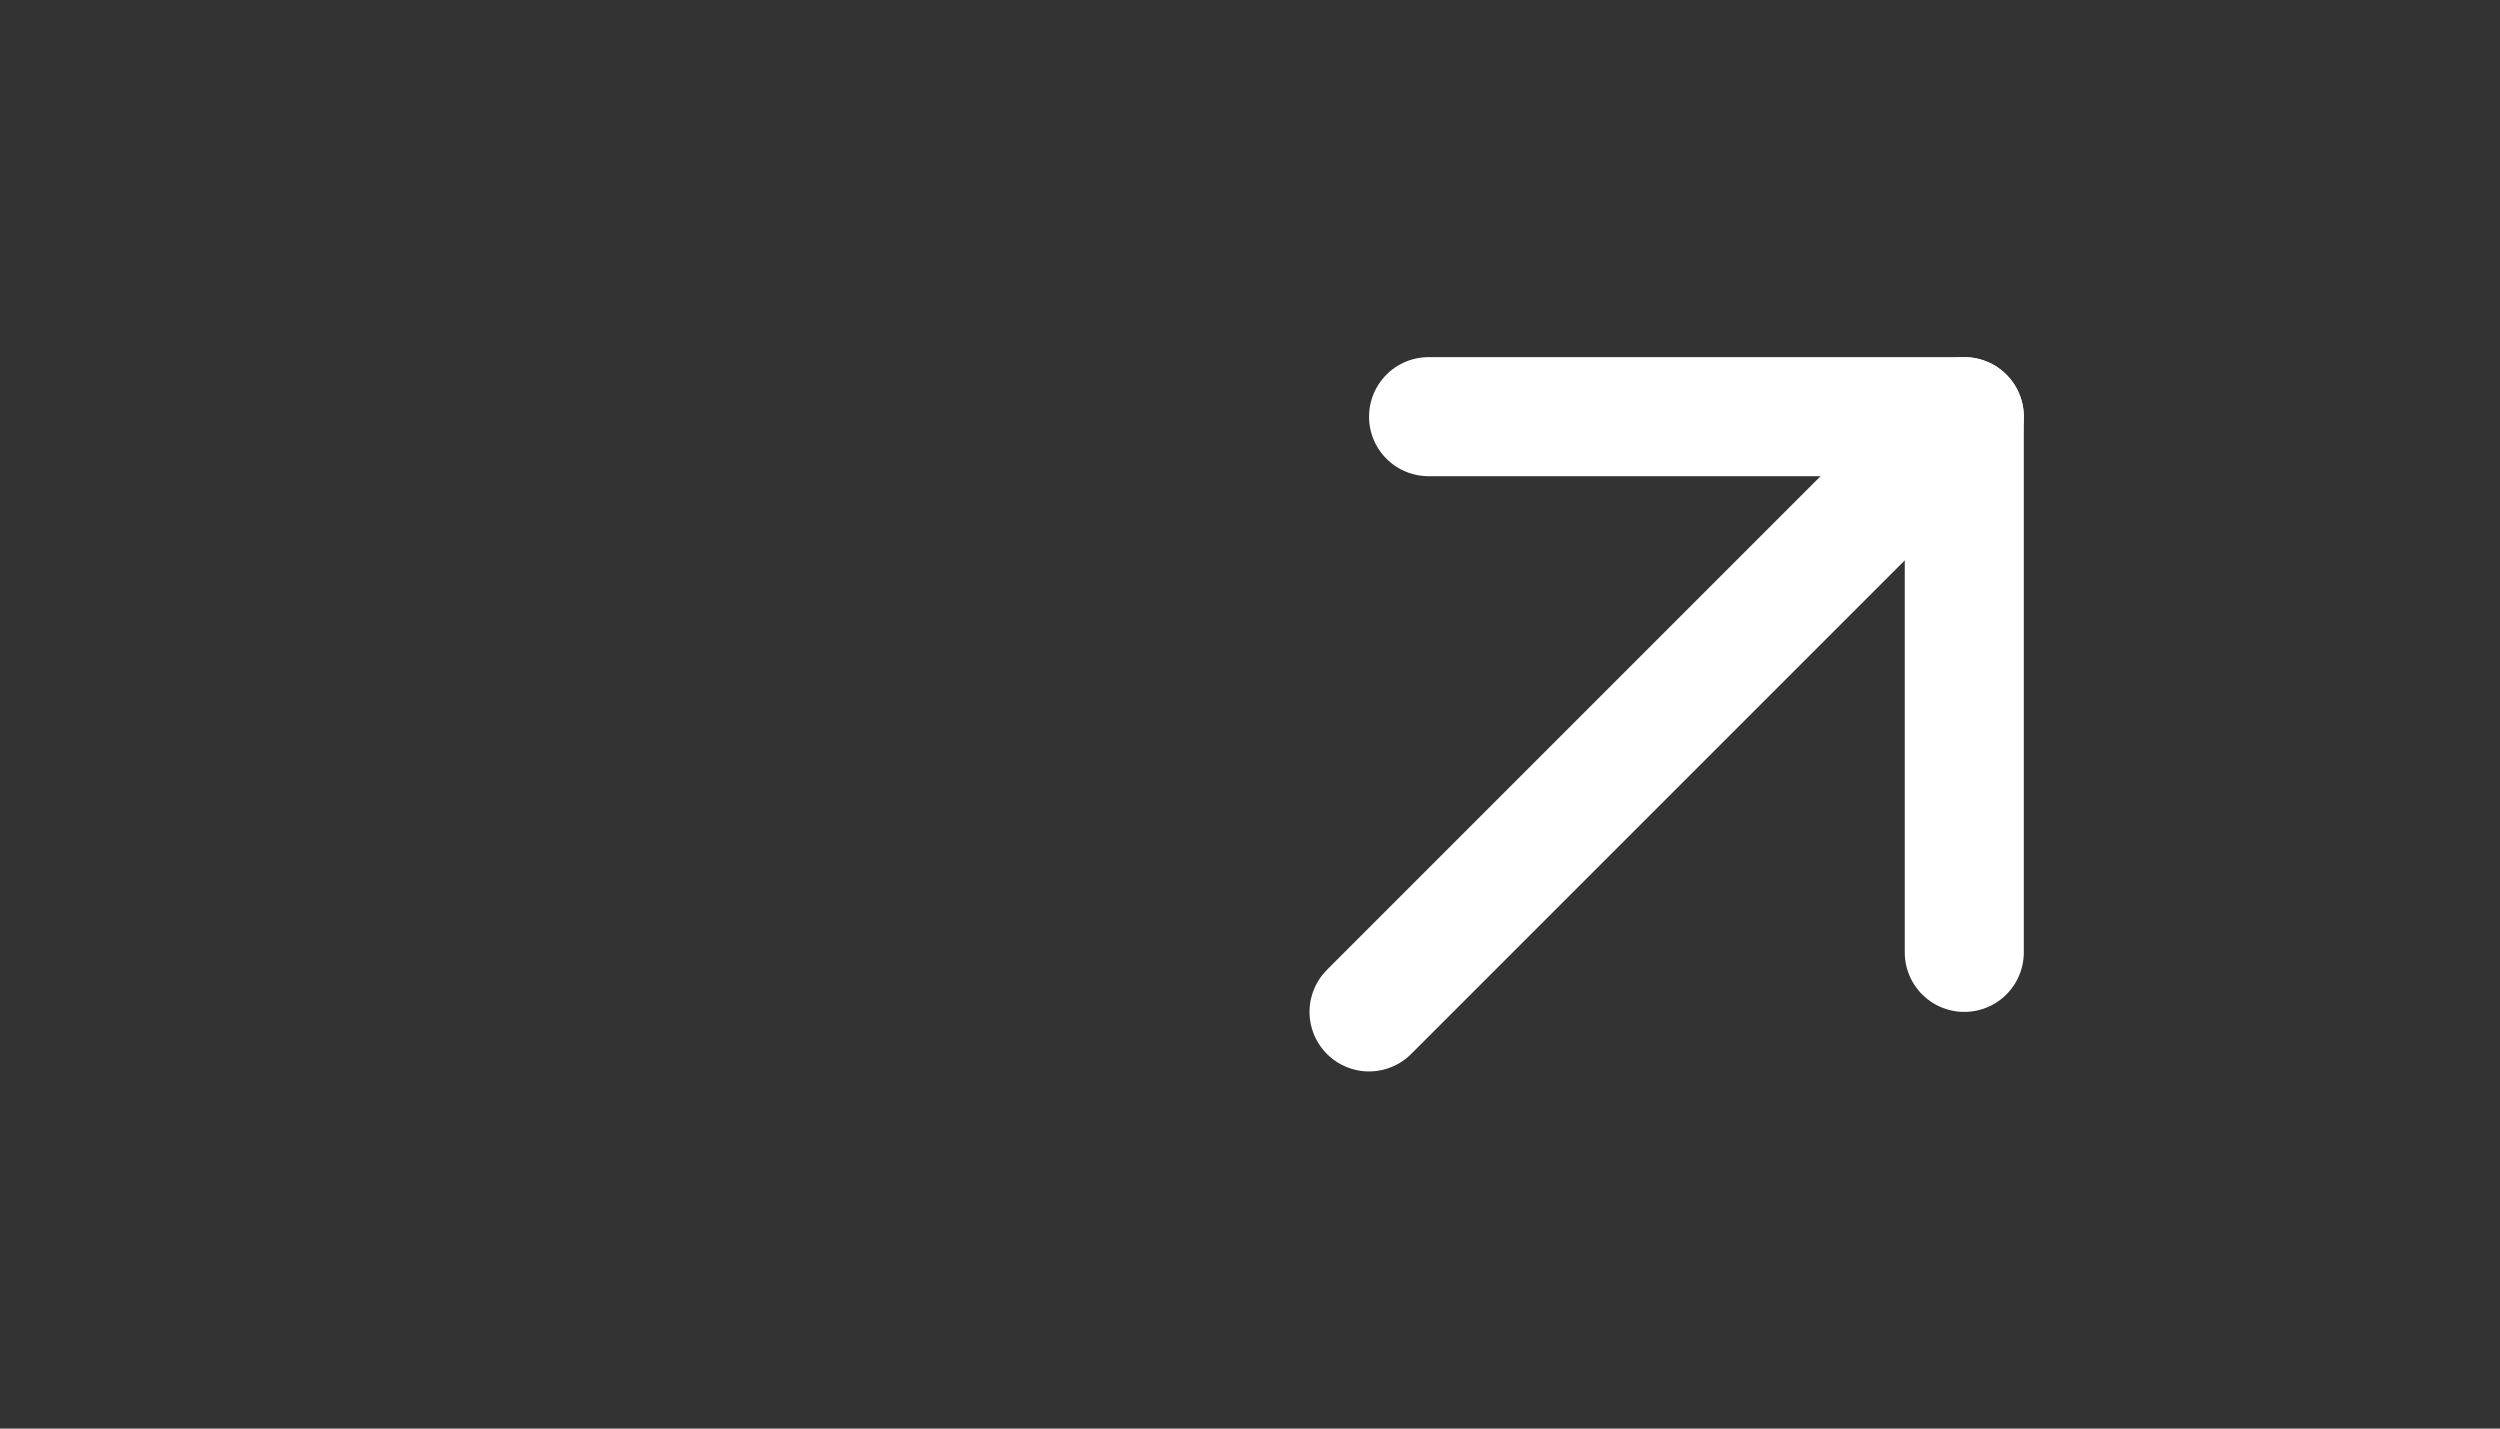 <svg width="42" height="24" viewBox="0 0 42 24" fill="none" xmlns="http://www.w3.org/2000/svg">
<rect x="0" y="0" width="42" height="24" fill="#333333" stroke="none"/>
<g id="Arrow-RightUp">
<path id="1" d="M23 17L33 7" stroke="white" stroke-width="2" stroke-linecap="round" stroke-linejoin="round"/>
<path id="2" d="M33 16V7H24" stroke="white" stroke-width="2" stroke-linecap="round" stroke-linejoin="round"/>
</g>
</svg>
